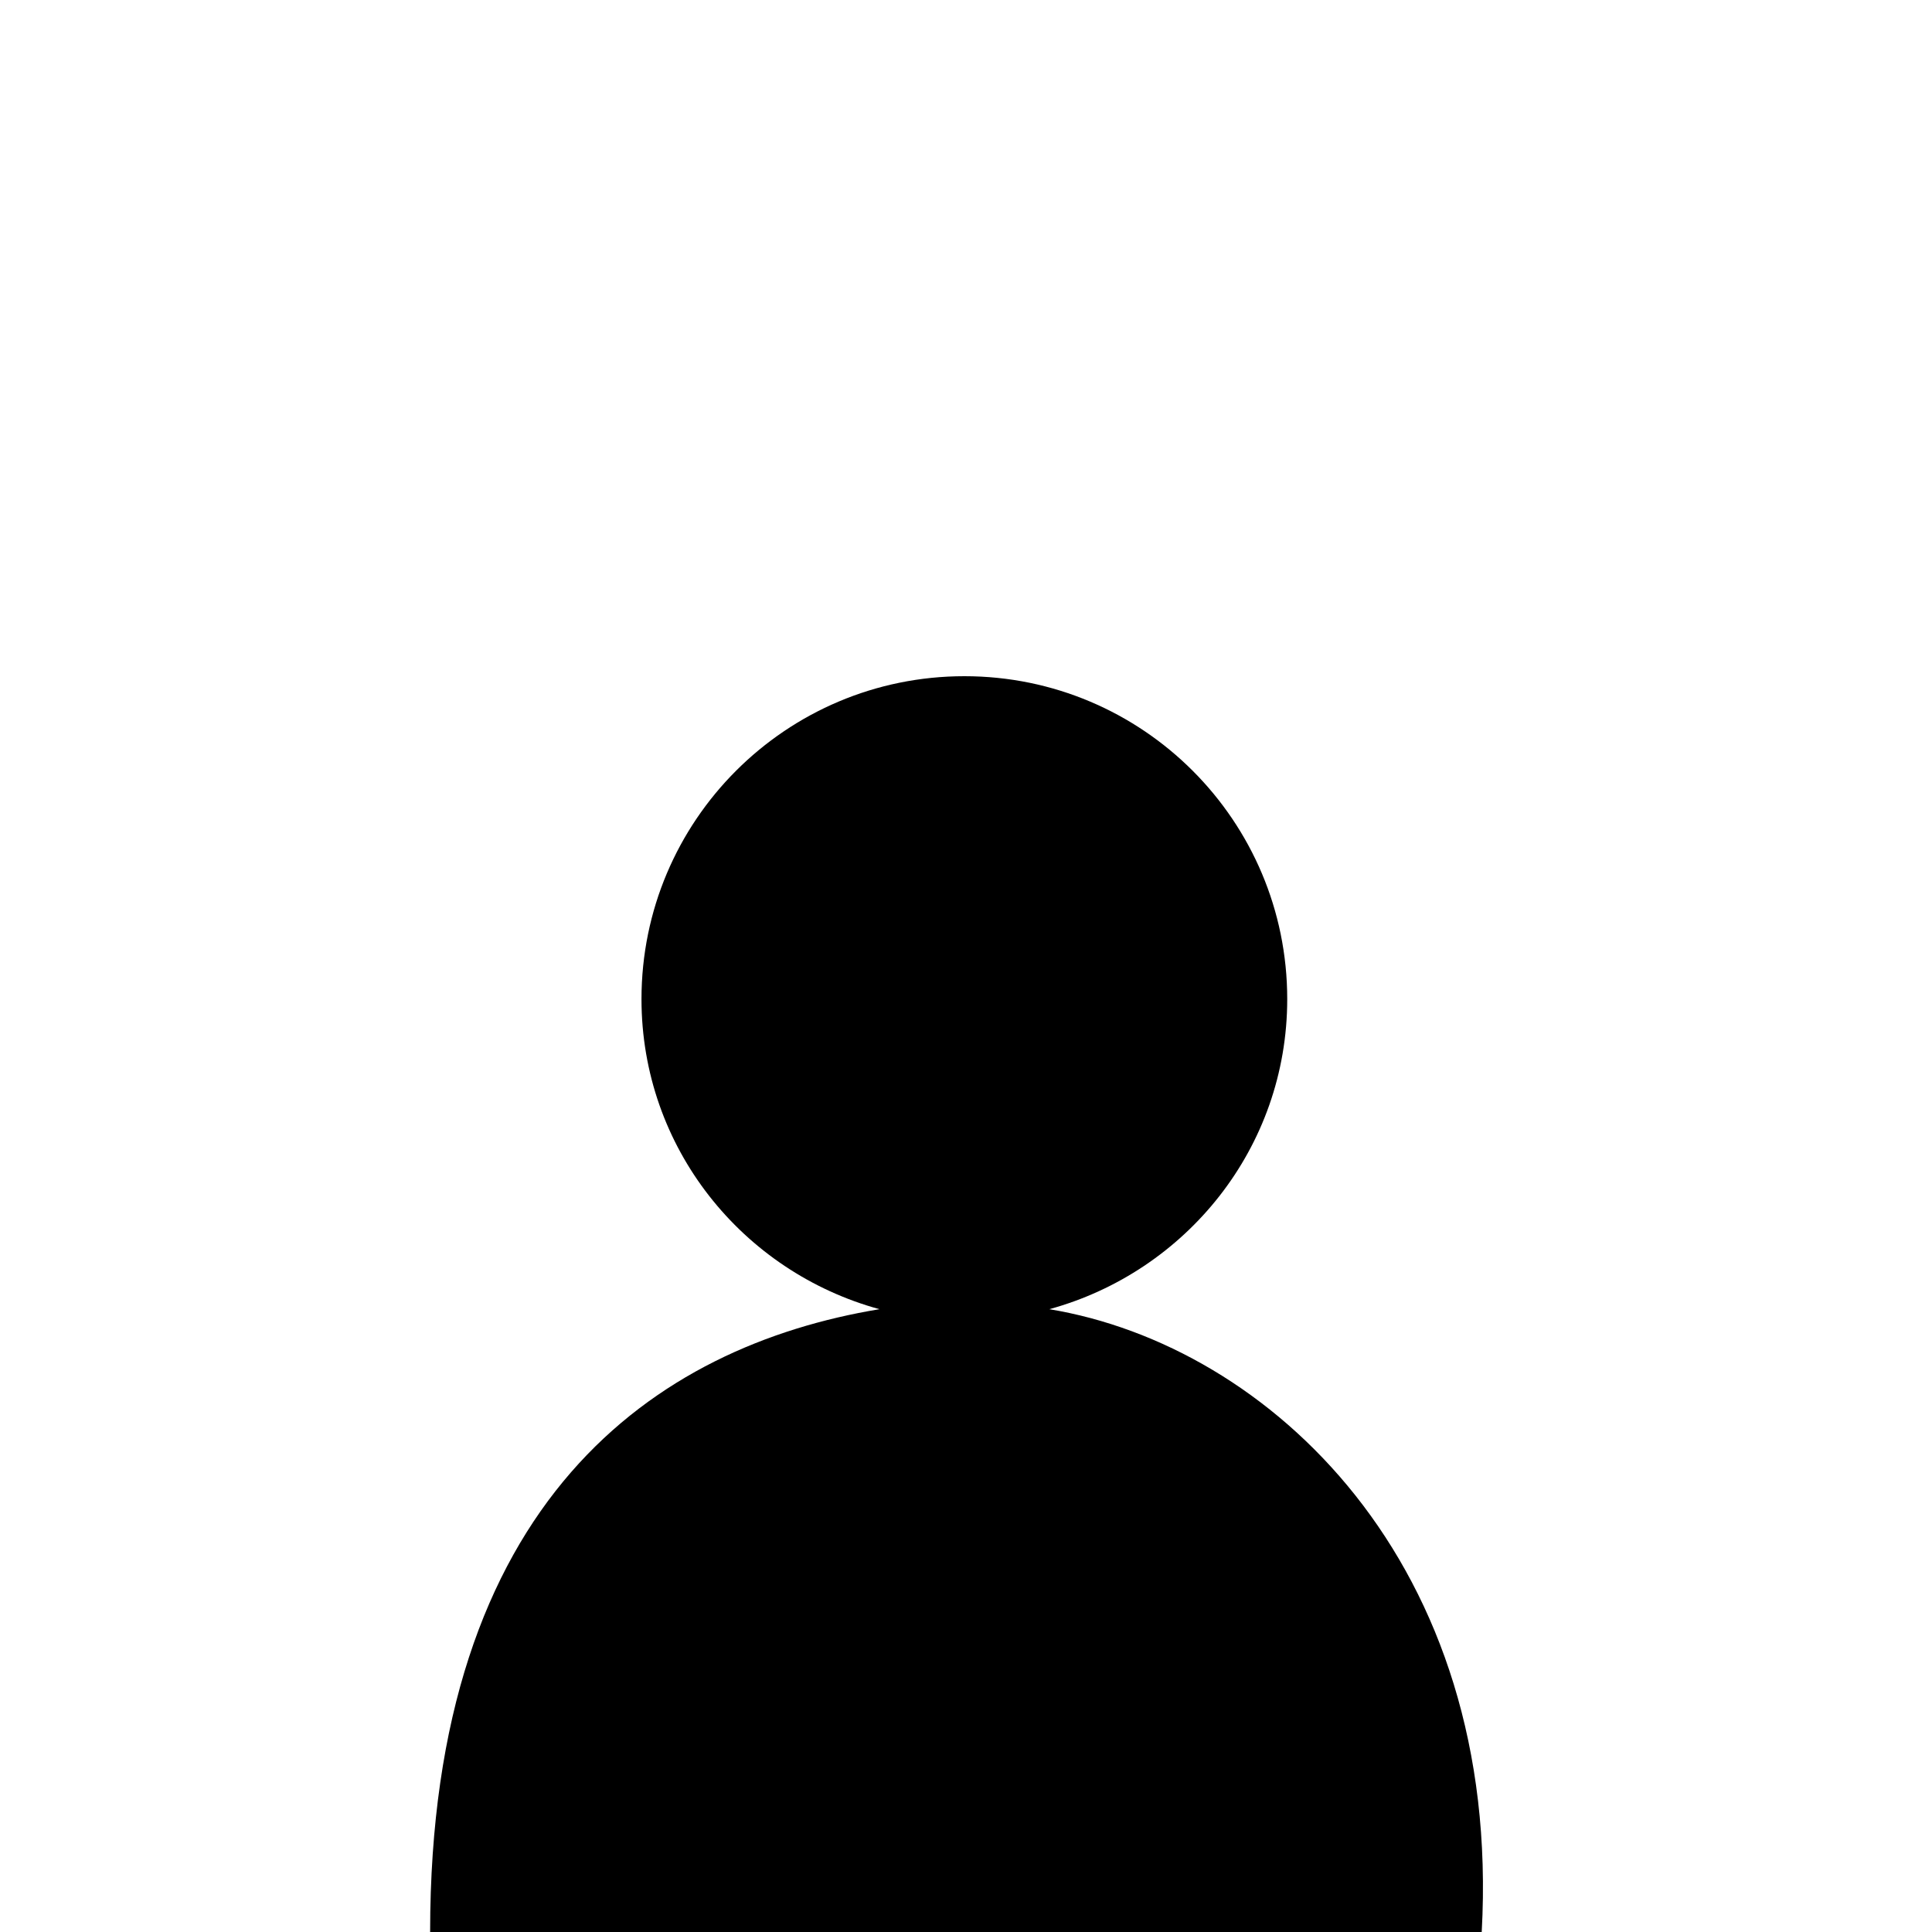 <?xml version="1.0" encoding="UTF-8" standalone="no"?>
<svg width="30px" height="30px" viewBox="0 0 30 30" version="1.1" xmlns="http://www.w3.org/2000/svg" xmlns:xlink="http://www.w3.org/1999/xlink">
    <title>profile-icon</title>
    <desc>Profile Icon</desc>
    <g stroke="none">
        <path d="M19.988,15.514 C19.988,12.744 17.744,10.5 14.975,10.5 C12.205,10.5 9.961,12.744 9.961,15.514 C9.961,17.823 11.531,19.748 13.656,20.329 C10.183,20.904 6.679,23.288 6.679,30 C8.939,31.443 11.974,30 14.853,30 C17.854,30 20.692,31.556 23.008,30 C23.325,24.264 19.708,20.894 16.294,20.329 C18.418,19.747 19.988,17.823 19.988,15.514 Z"></path>
    </g>
</svg>
